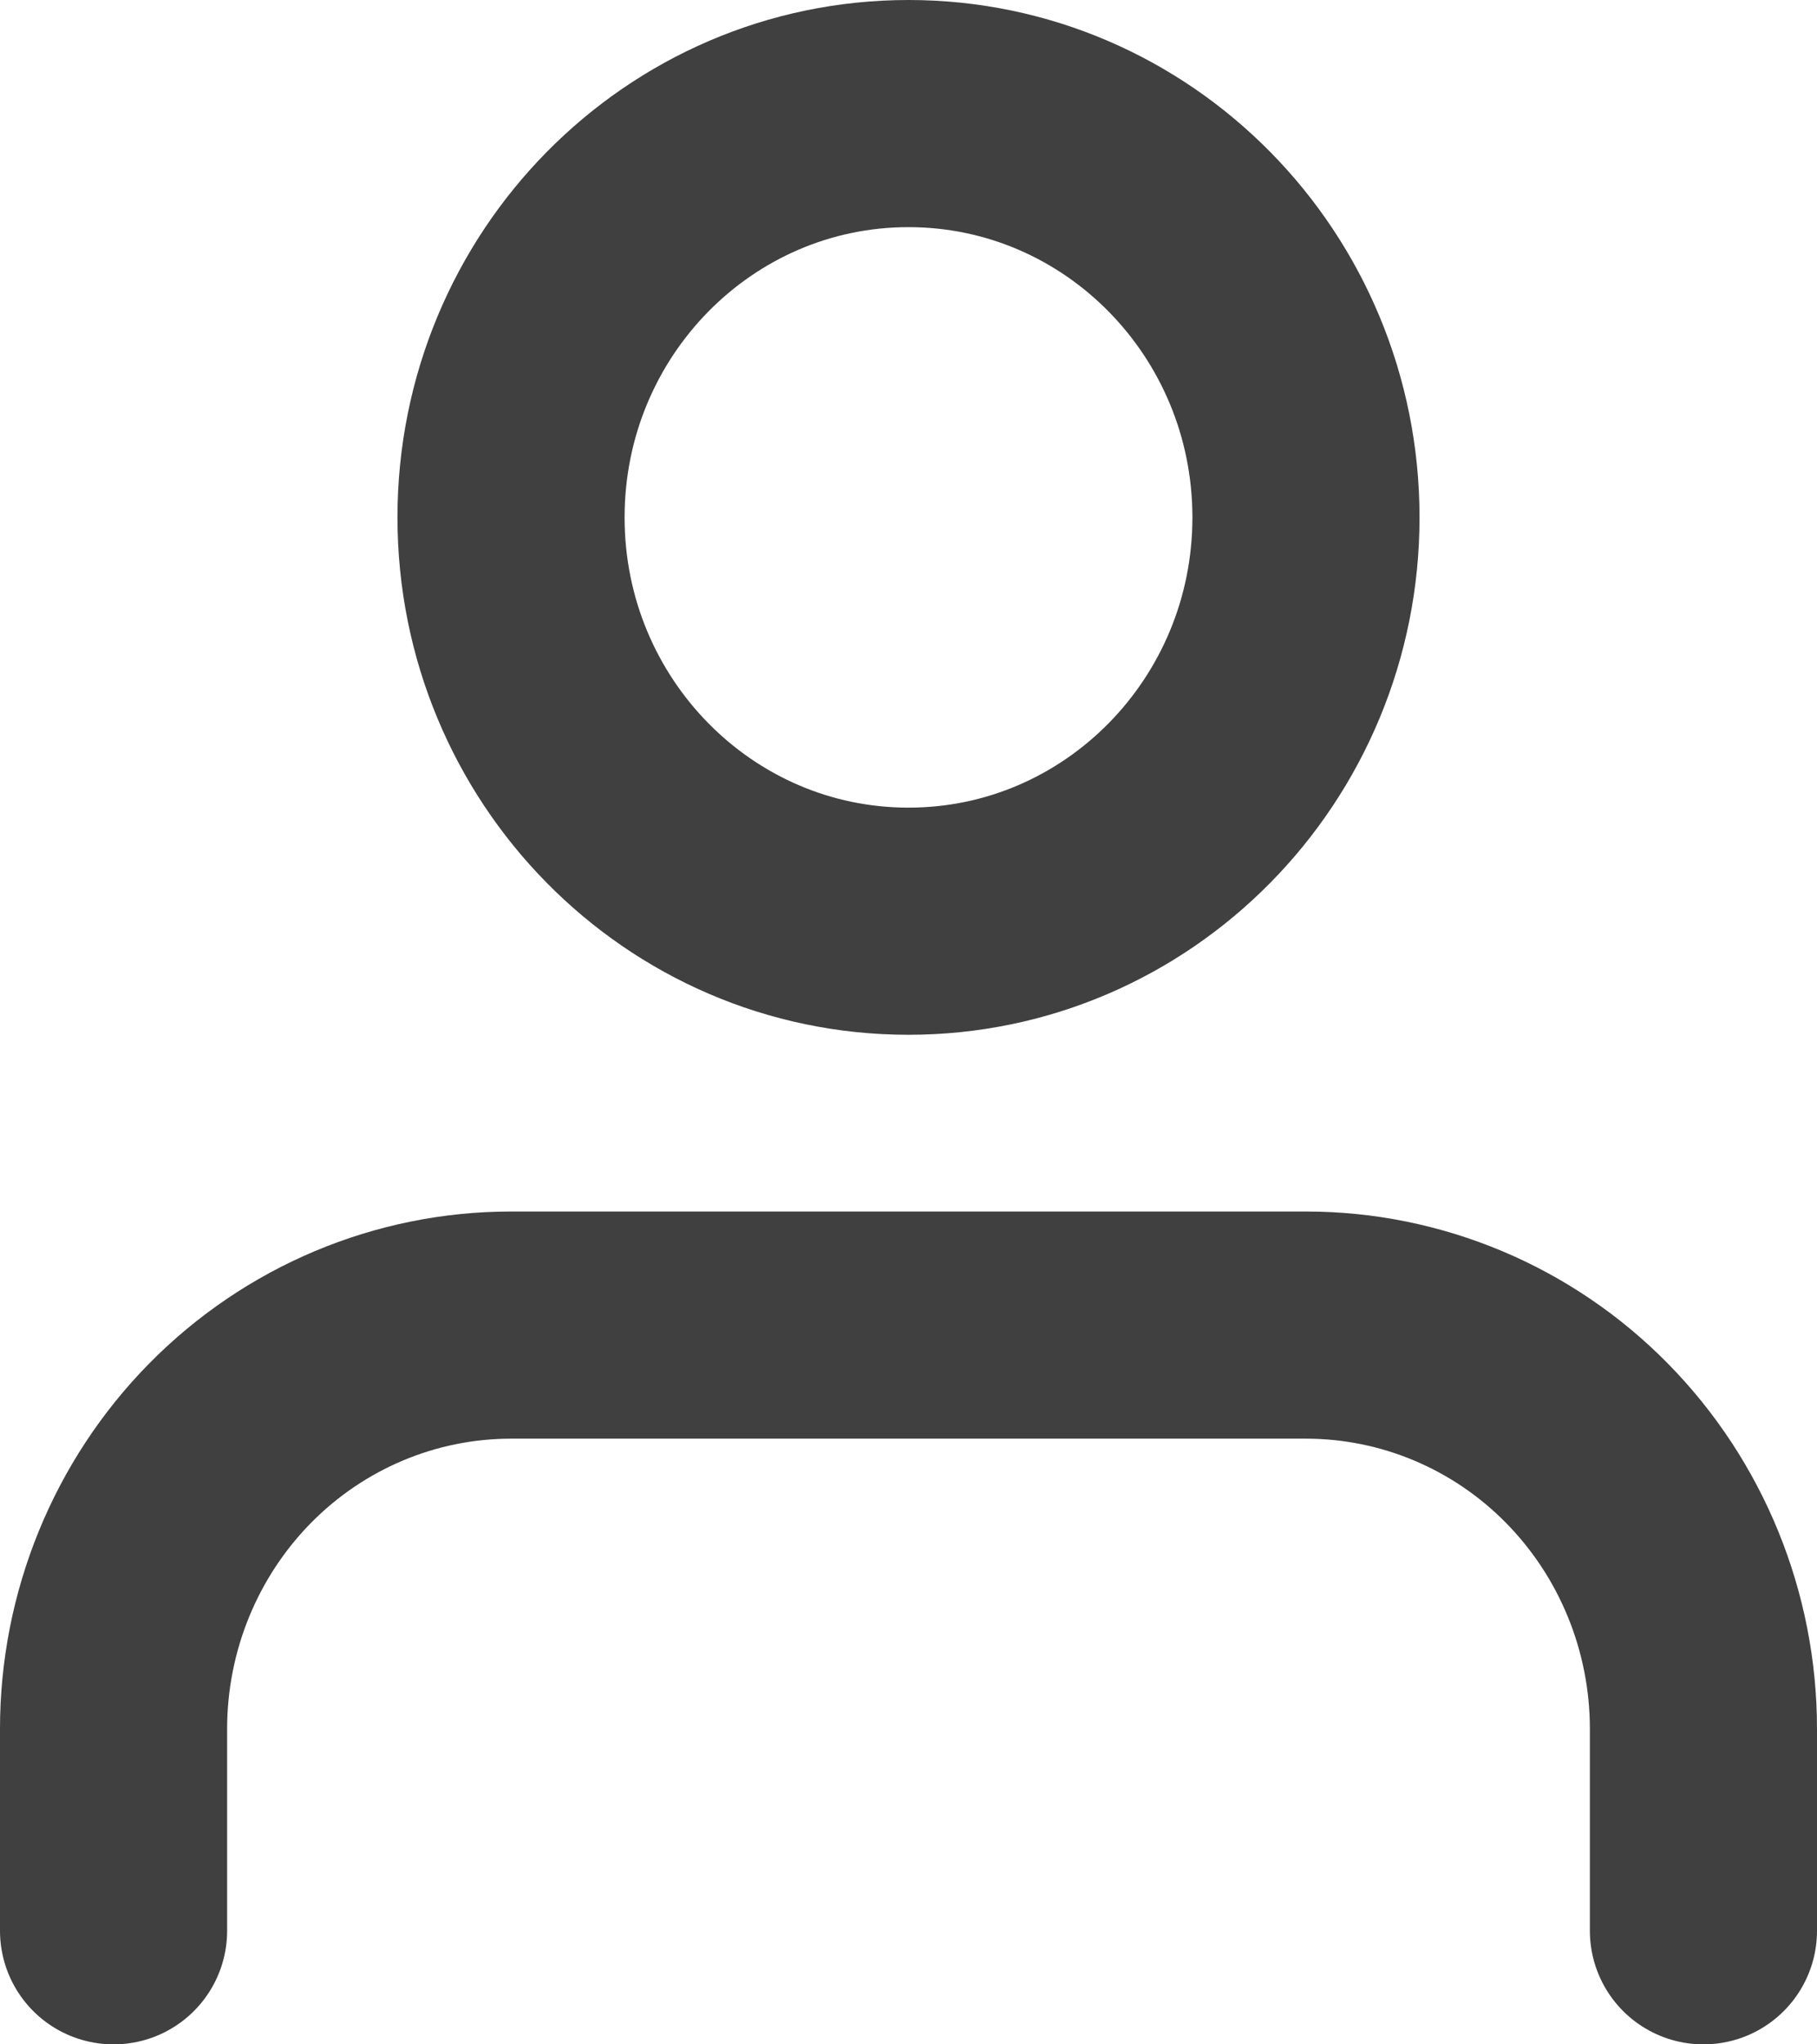 <svg width="16" height="18" viewBox="0 0 16 18" fill="none" xmlns="http://www.w3.org/2000/svg">
<path d="M15 17V15.222C15 14.279 14.631 13.375 13.975 12.708C13.319 12.041 12.428 11.667 11.5 11.667H4.5C3.572 11.667 2.682 12.041 2.025 12.708C1.369 13.375 1 14.279 1 15.222V17" stroke="black" stroke-opacity="0.75" stroke-width="2" stroke-linecap="round" stroke-linejoin="round"/>
<path d="M8 8.111C9.933 8.111 11.5 6.519 11.5 4.556C11.5 2.592 9.933 1 8 1C6.067 1 4.5 2.592 4.5 4.556C4.5 6.519 6.067 8.111 8 8.111Z" stroke="black" stroke-opacity="0.75" stroke-width="2" stroke-linecap="round" stroke-linejoin="round"/>
</svg>
